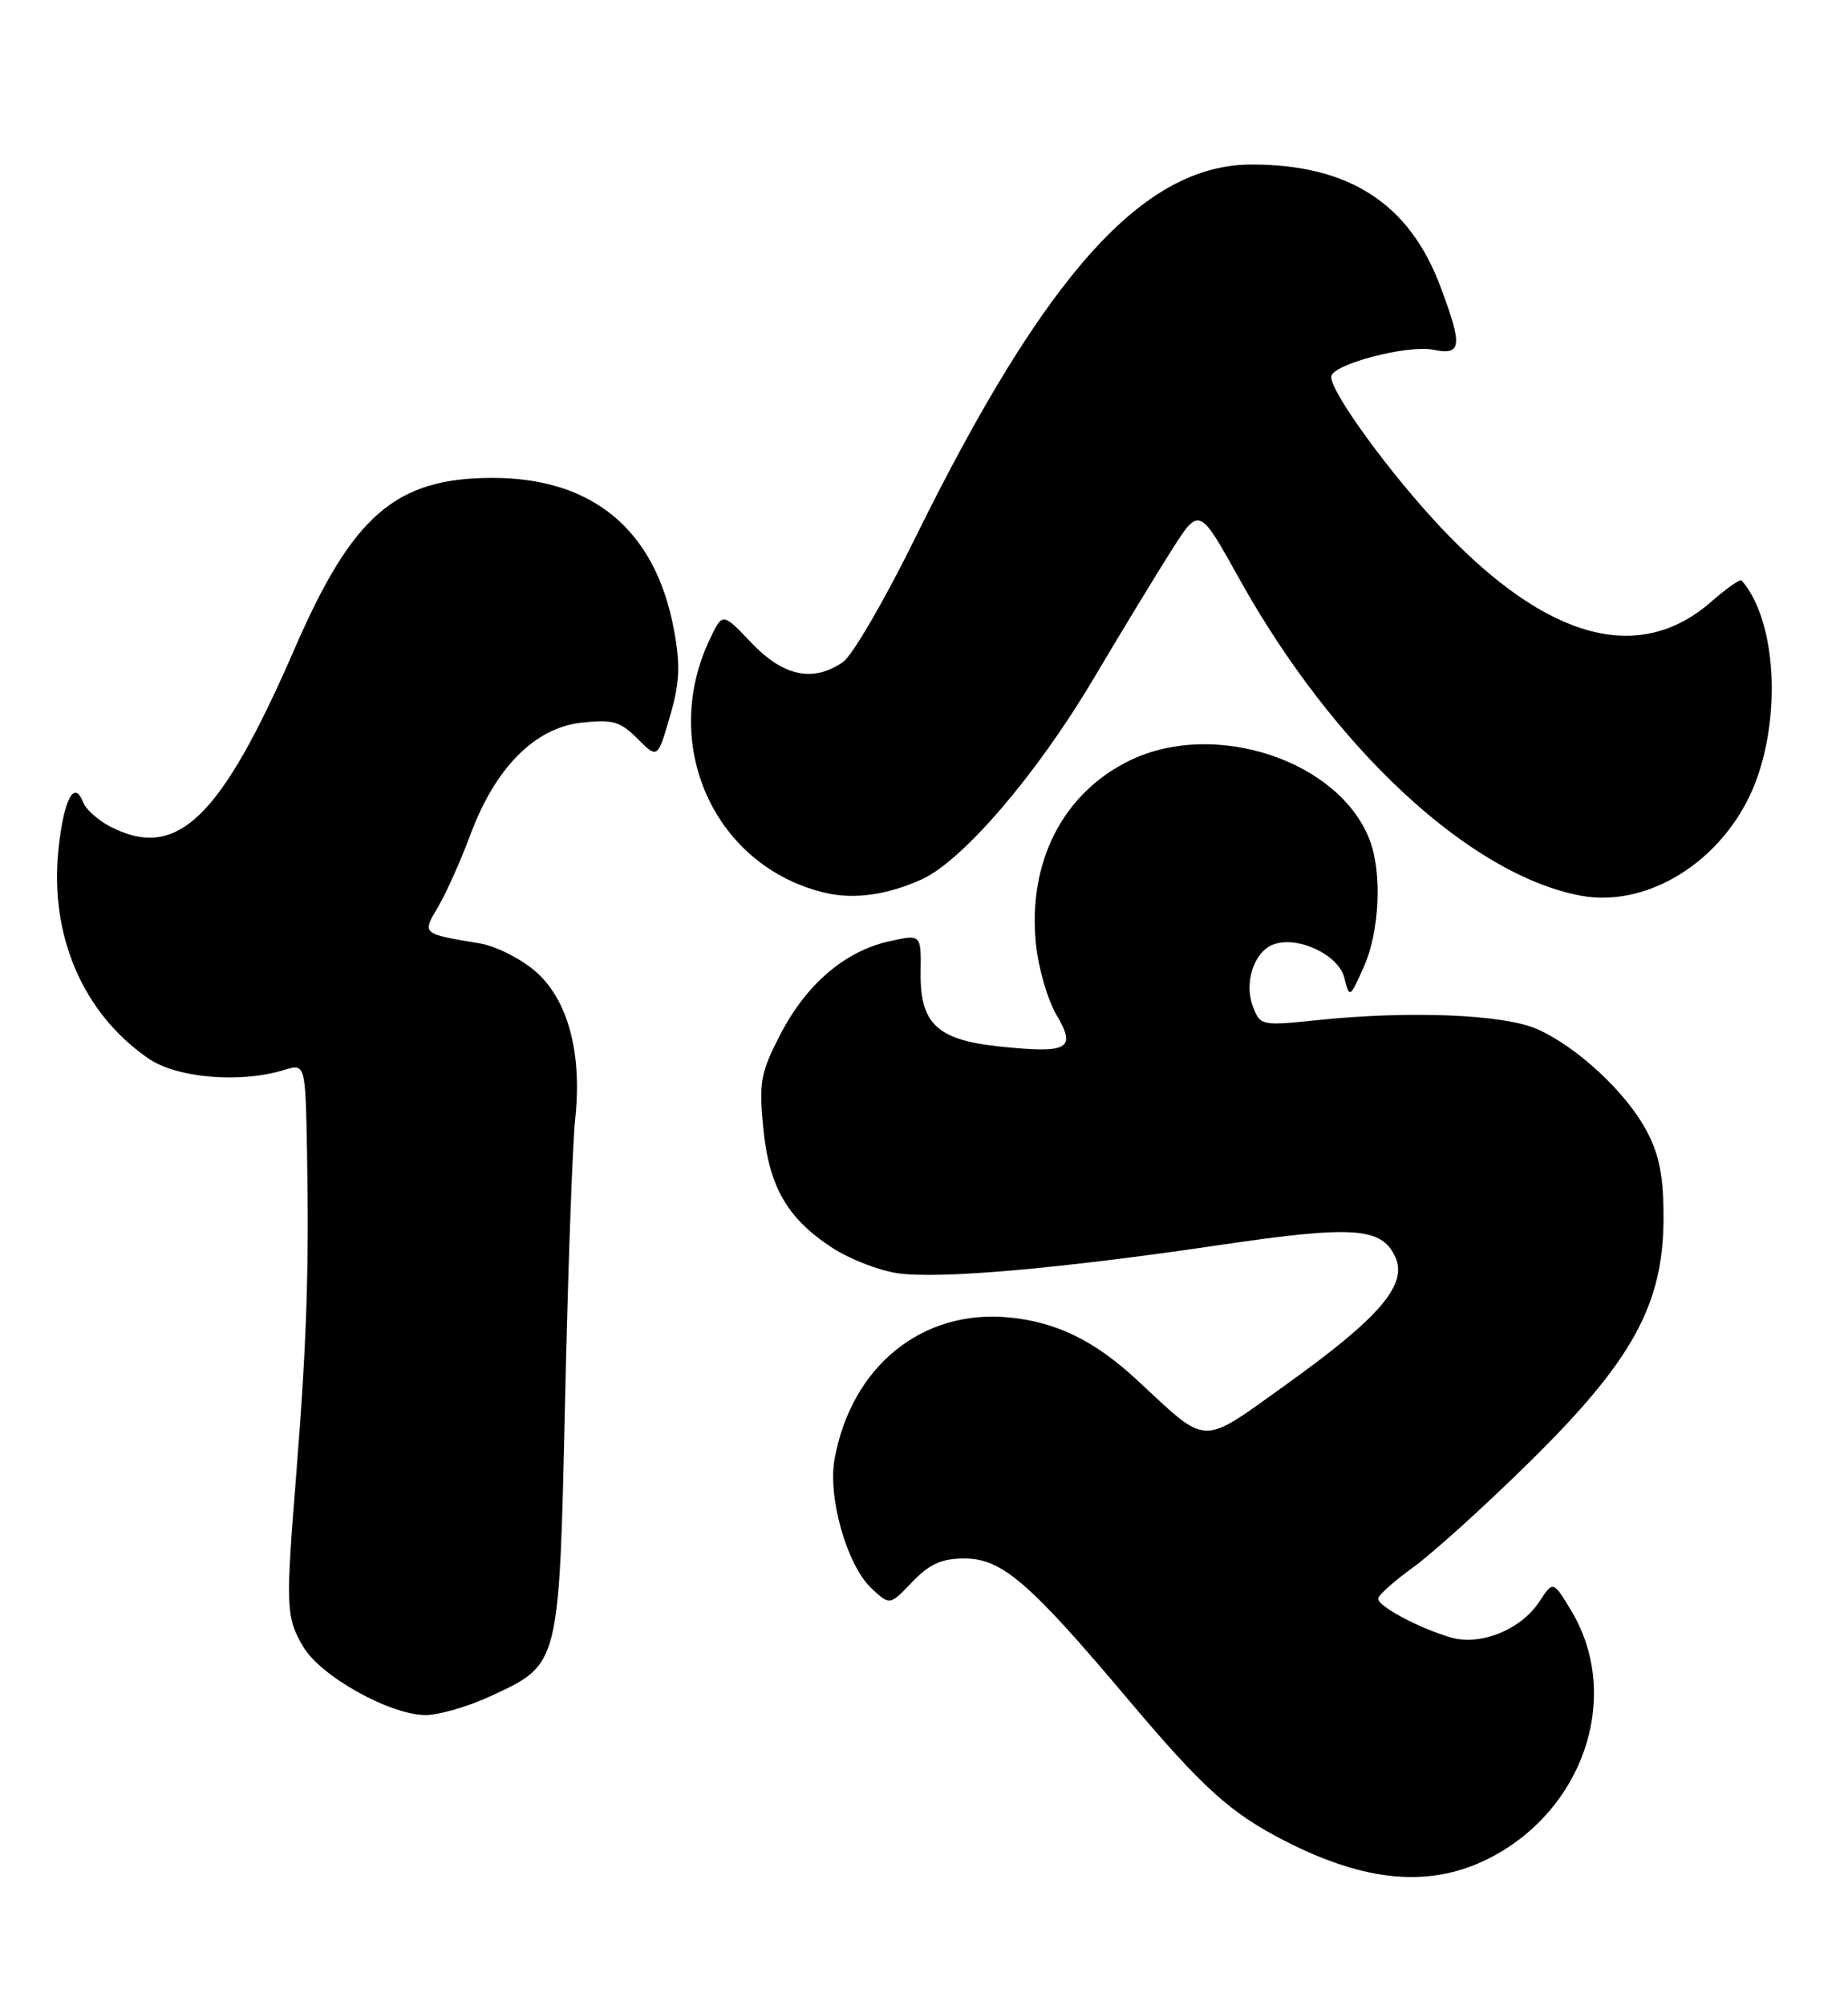 <?xml version="1.0" encoding="UTF-8" standalone="no"?>
<!DOCTYPE svg PUBLIC "-//W3C//DTD SVG 1.1//EN" "http://www.w3.org/Graphics/SVG/1.1/DTD/svg11.dtd" >
<svg xmlns="http://www.w3.org/2000/svg" xmlns:xlink="http://www.w3.org/1999/xlink" version="1.1" viewBox="0 0 236 256">
 <g >
 <path fill="currentColor"
d=" M 191.51 236.55 C 202.76 229.95 206.89 215.98 200.64 205.64 C 198.34 201.83 198.34 201.83 196.59 204.50 C 194.25 208.08 189.09 210.17 185.31 209.09 C 181.30 207.94 176.00 205.12 176.00 204.14 C 176.00 203.70 178.00 201.91 180.44 200.15 C 182.88 198.40 189.56 192.36 195.28 186.73 C 208.46 173.78 212.41 166.60 212.44 155.60 C 212.45 150.24 211.93 147.51 210.30 144.43 C 207.68 139.49 201.39 133.64 196.27 131.39 C 192.03 129.52 179.96 129.03 168.23 130.26 C 161.08 131.00 160.94 130.97 160.00 128.51 C 158.85 125.48 160.13 121.55 162.58 120.61 C 165.65 119.43 170.93 121.88 171.67 124.83 C 172.35 127.49 172.36 127.48 174.15 123.50 C 176.17 119.00 176.53 111.55 174.94 107.32 C 171.11 97.15 155.18 91.83 144.31 97.09 C 135.74 101.24 131.21 110.09 132.30 120.58 C 132.61 123.62 133.79 127.68 134.92 129.59 C 137.50 133.96 136.46 134.54 127.70 133.63 C 119.66 132.79 117.47 130.73 117.57 124.12 C 117.64 119.29 117.64 119.29 113.57 120.19 C 107.91 121.45 103.00 125.64 99.67 132.05 C 97.13 136.96 96.91 138.15 97.47 144.00 C 98.20 151.55 100.54 155.61 106.35 159.37 C 108.51 160.77 112.22 162.21 114.59 162.57 C 119.85 163.35 135.27 162.01 156.00 158.94 C 172.82 156.46 176.46 156.72 178.18 160.49 C 179.79 164.04 176.22 168.21 164.30 176.75 C 153.15 184.73 154.43 184.76 145.16 176.17 C 139.79 171.19 134.89 168.80 128.87 168.22 C 117.75 167.14 108.73 174.47 106.58 186.30 C 105.69 191.21 108.16 199.86 111.28 202.80 C 113.63 205.00 113.63 205.00 116.50 202.00 C 118.71 199.69 120.26 199.00 123.18 199.00 C 127.93 199.00 131.45 202.03 143.95 216.86 C 153.62 228.32 157.08 231.46 164.03 235.03 C 175.03 240.68 183.64 241.16 191.51 236.55 Z  M 62.67 216.57 C 71.52 212.45 71.40 212.94 72.17 178.55 C 72.54 162.02 73.12 146.00 73.45 142.93 C 74.37 134.54 72.55 127.69 68.45 124.09 C 66.57 122.44 63.35 120.81 61.27 120.46 C 53.77 119.20 53.89 119.30 56.00 115.70 C 57.03 113.94 58.86 109.83 60.08 106.56 C 63.24 98.05 68.29 92.95 74.21 92.28 C 78.23 91.83 79.19 92.10 81.41 94.32 C 83.98 96.89 83.98 96.89 85.55 91.49 C 86.81 87.16 86.91 84.96 86.07 80.43 C 83.71 67.66 75.69 60.98 62.78 61.02 C 50.49 61.06 45.01 65.82 37.61 82.86 C 28.19 104.56 22.60 109.95 14.07 105.54 C 12.52 104.73 10.97 103.35 10.63 102.47 C 9.49 99.50 8.16 101.99 7.47 108.40 C 6.30 119.40 10.57 129.38 18.93 135.14 C 22.58 137.66 30.66 138.35 36.25 136.63 C 39.00 135.78 39.00 135.78 39.21 147.14 C 39.48 162.00 39.16 171.56 37.85 188.00 C 36.46 205.34 36.51 206.47 38.72 210.26 C 40.92 214.03 49.84 219.00 54.36 218.99 C 56.09 218.98 59.83 217.90 62.67 216.57 Z  M 117.74 112.27 C 122.98 109.87 132.43 98.84 139.59 86.76 C 143.27 80.57 147.82 73.07 149.71 70.11 C 153.16 64.72 153.16 64.72 158.28 73.93 C 170.31 95.55 187.71 111.70 201.84 114.36 C 210.97 116.07 221.11 109.18 224.54 98.91 C 227.51 90.04 226.54 78.79 222.41 74.12 C 222.22 73.91 220.49 75.12 218.56 76.81 C 209.36 84.89 197.64 81.73 184.20 67.56 C 177.64 60.64 170.00 50.18 170.00 48.12 C 170.00 46.55 179.69 43.99 183.06 44.66 C 186.68 45.39 186.81 44.24 183.96 36.61 C 179.98 25.97 172.26 20.99 159.81 21.01 C 146.02 21.03 133.51 34.94 116.84 68.76 C 112.98 76.60 108.86 83.69 107.68 84.51 C 103.89 87.17 100.05 86.38 95.98 82.10 C 92.27 78.20 92.27 78.20 90.65 81.62 C 84.18 95.19 91.31 110.76 105.50 114.03 C 109.13 114.86 113.40 114.25 117.74 112.27 Z "/>
</g>
</svg>